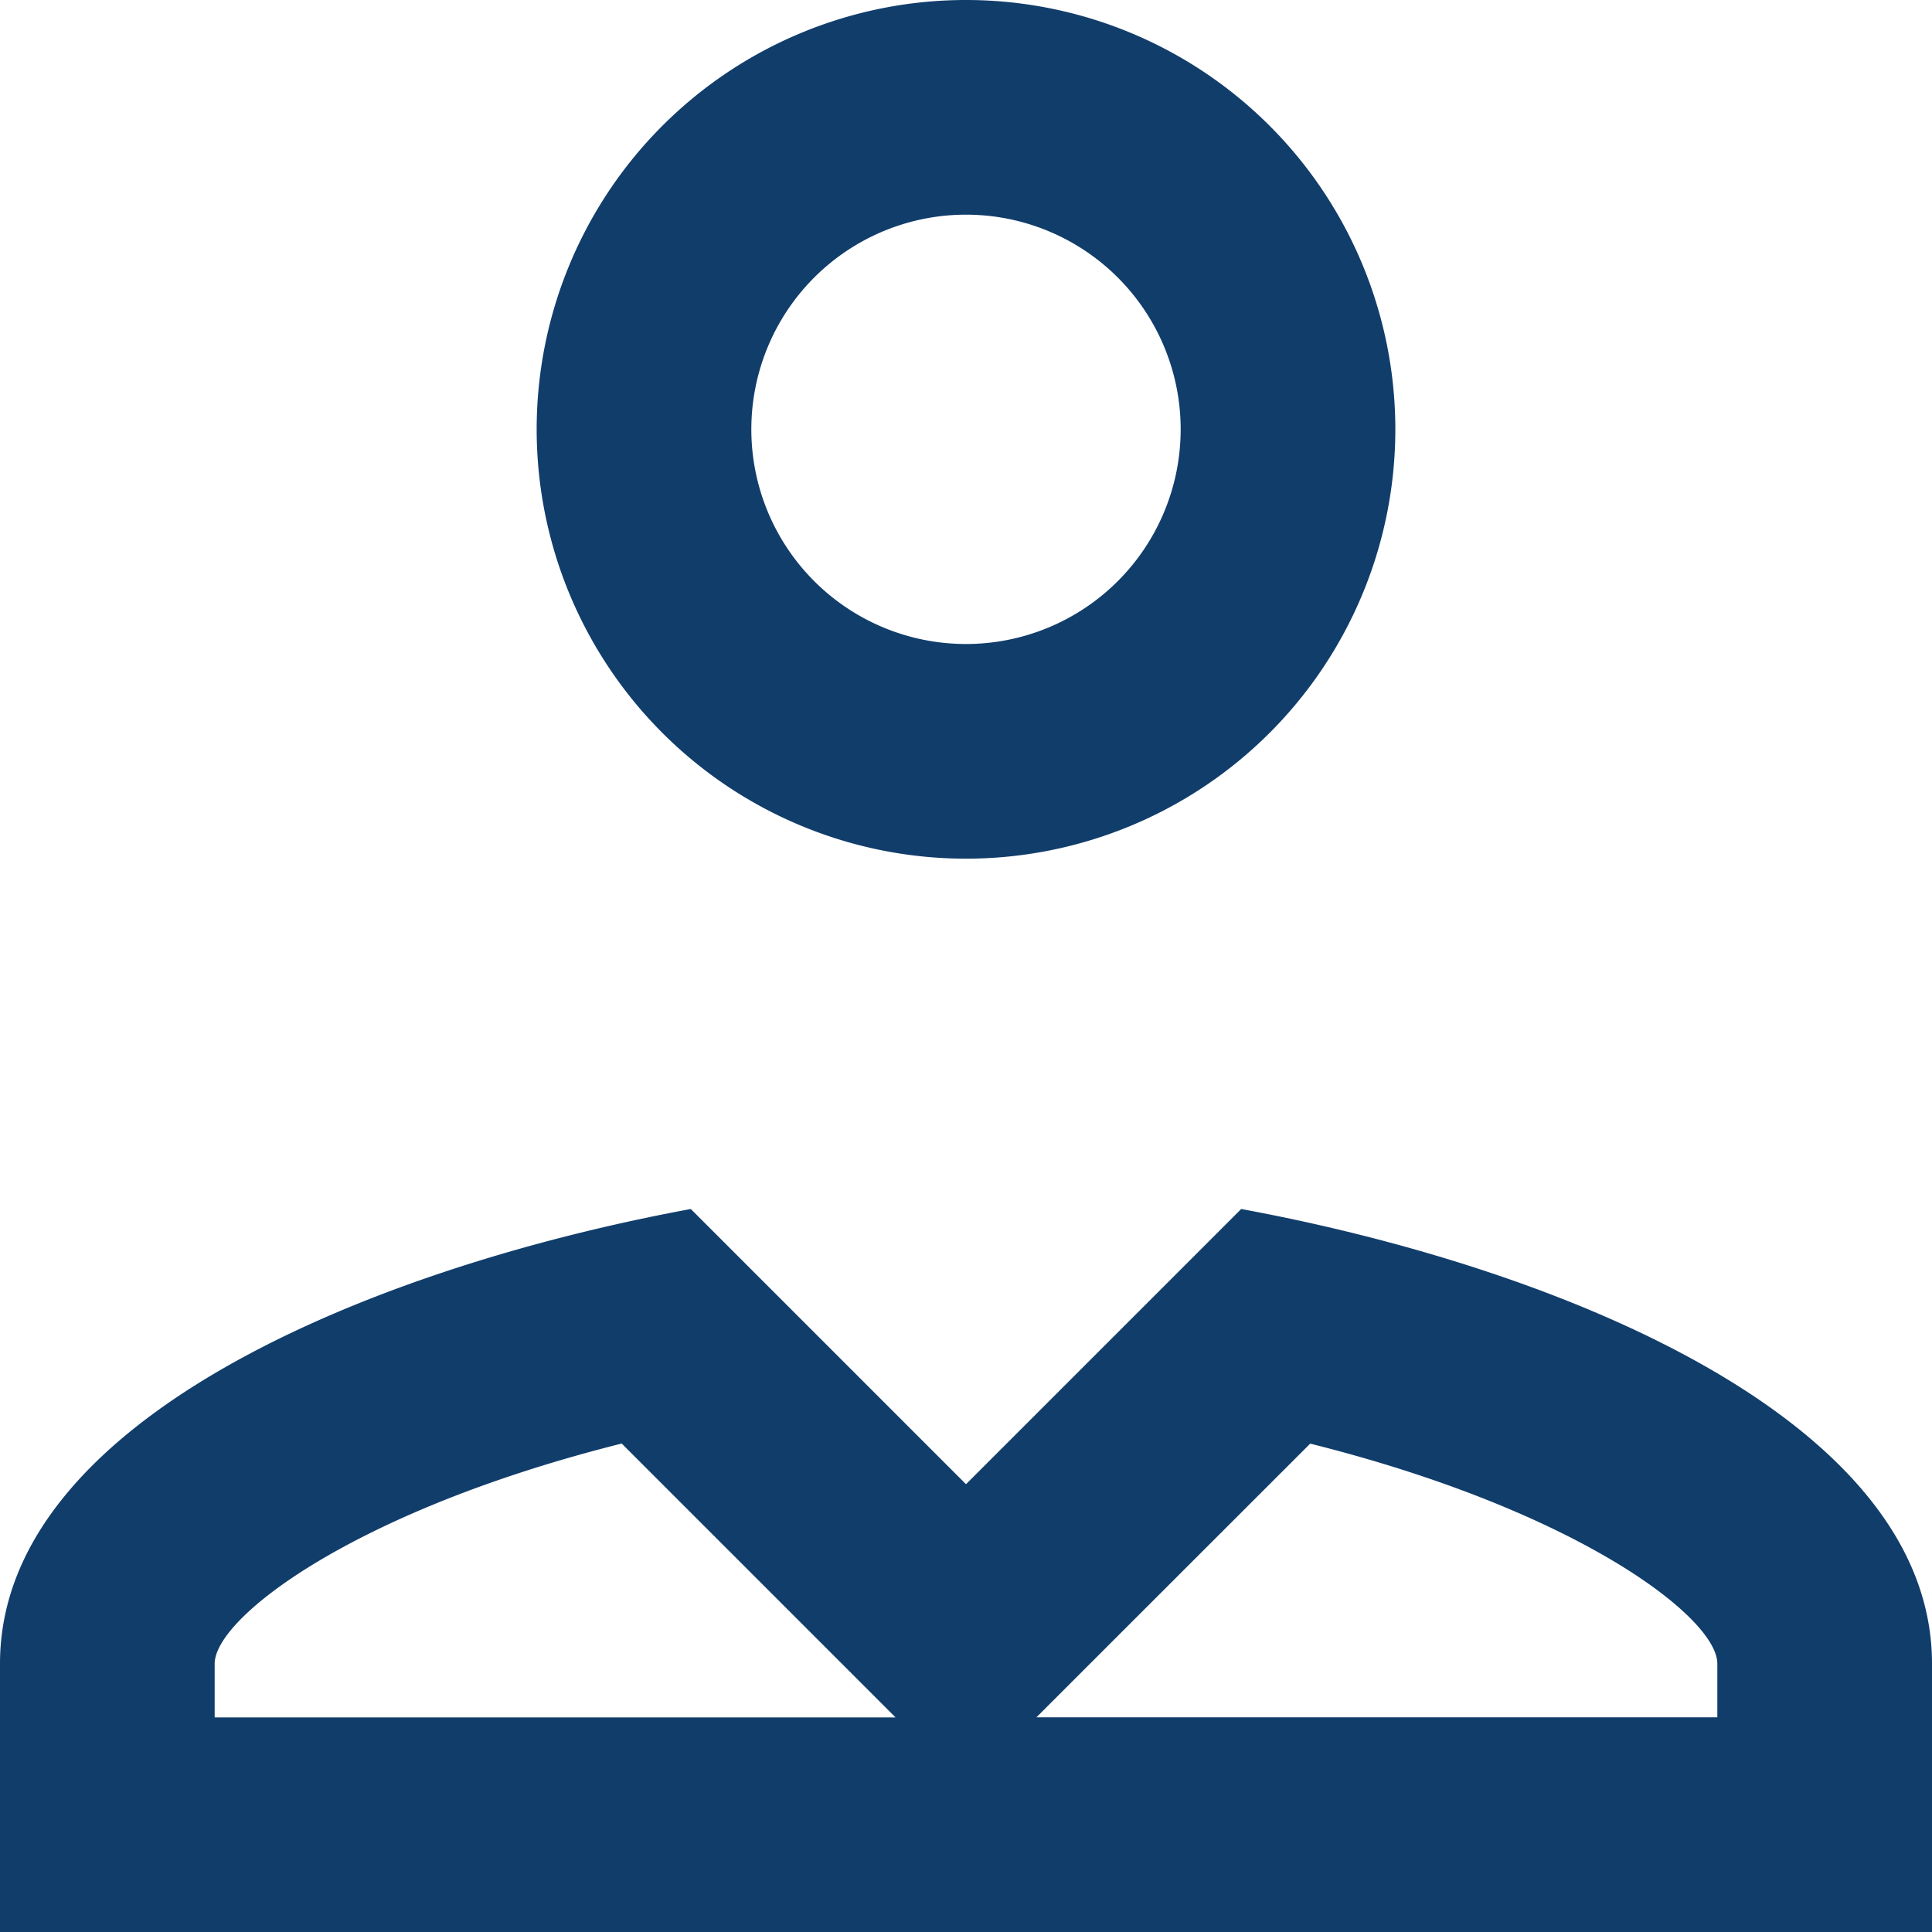 <svg xmlns="http://www.w3.org/2000/svg" xmlns:xlink="http://www.w3.org/1999/xlink" width="18" height="18" viewBox="0 0 18 18"><defs><clipPath id="a"><rect width="18" height="18" transform="translate(173 729)" fill="#040f1b"/></clipPath></defs><g transform="translate(-173 -729)" clip-path="url(#a)"><path d="M12,3a4,4,0,1,0,4,4A4,4,0,0,0,12,3Zm0,2a2,2,0,1,1-2,2A2,2,0,0,1,12,5ZM9.436,14.264C6.457,14.815,3,16.228,3,18.5V21H21V18.5c0-2.272-3.456-3.686-6.436-4.236L12,16.828Zm-.643,2.186,1.793,1.793.758.758H5v-.5C5,18.071,6.3,17.074,8.793,16.449Zm6.414,0C17.7,17.074,19,18.071,19,18.5V19H12.656l.758-.758Z" transform="translate(170 726)" fill="#113d6b"/></g></svg>